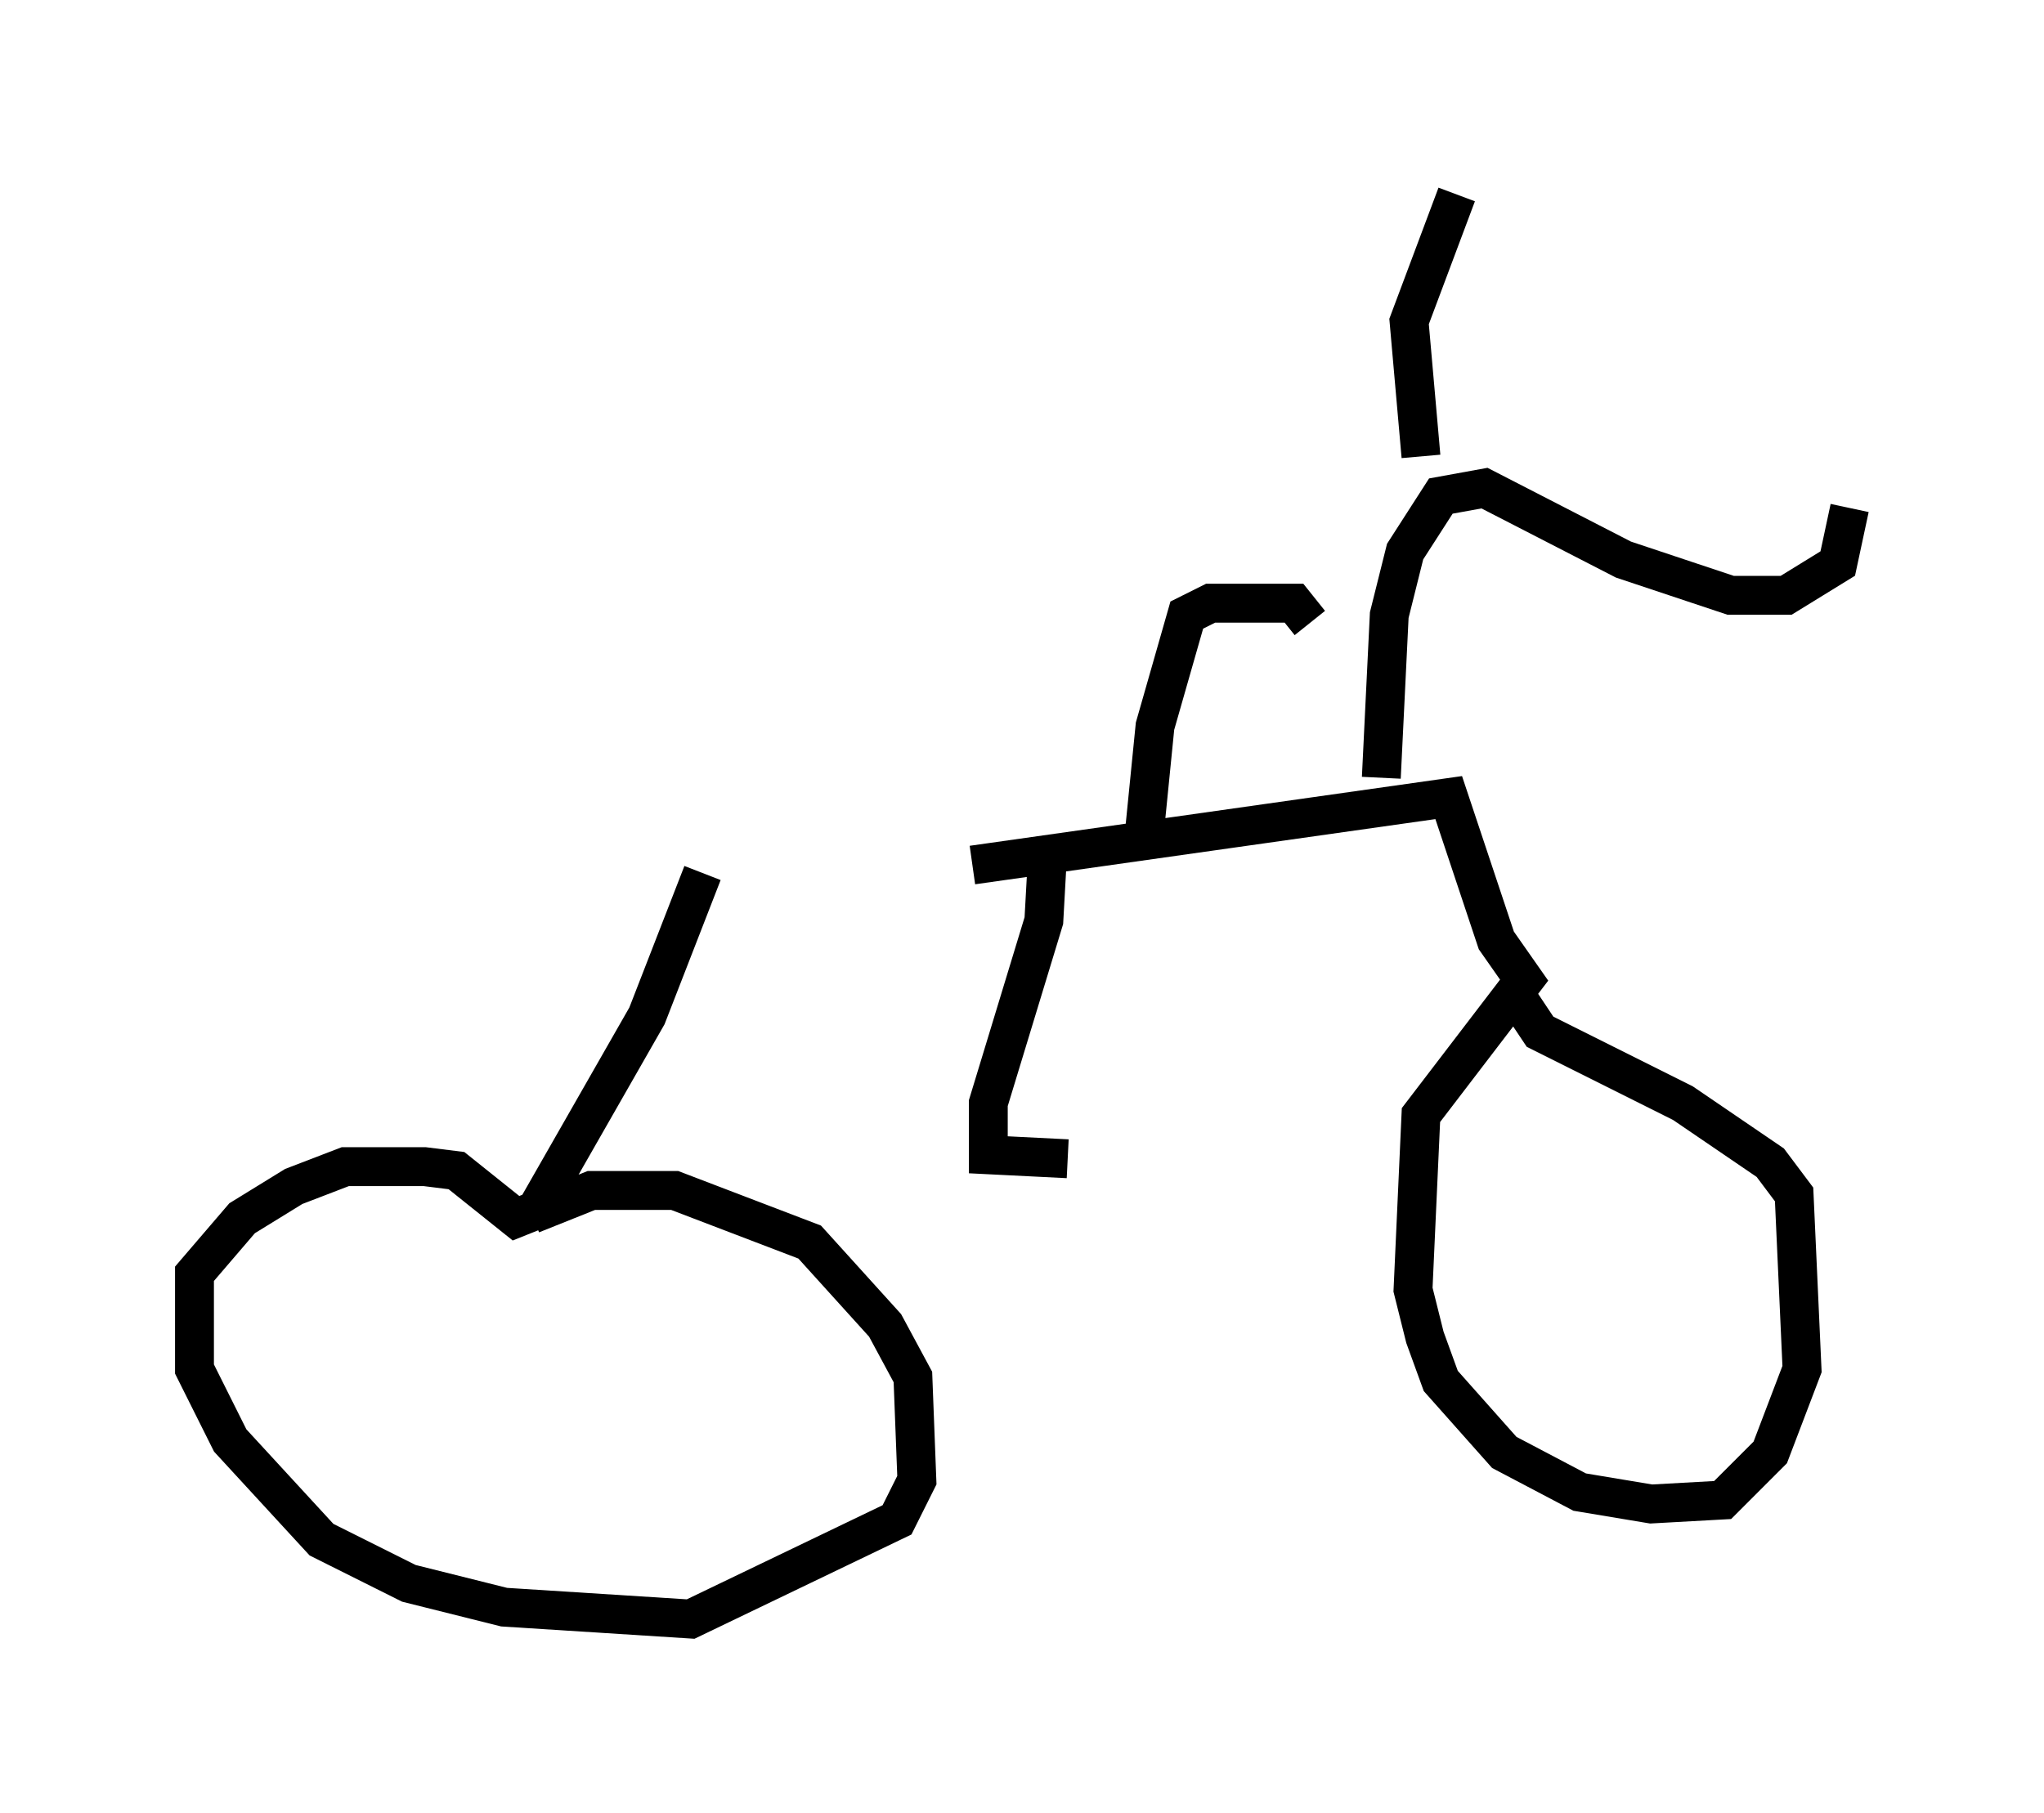 <?xml version="1.0" encoding="utf-8" ?>
<svg baseProfile="full" height="46.648" version="1.1" width="52.569" xmlns="http://www.w3.org/2000/svg" xmlns:ev="http://www.w3.org/2001/xml-events" xmlns:xlink="http://www.w3.org/1999/xlink"><defs /><rect fill="white" height="46.648" width="52.569" x="0" y="0" /><path d="M17.965, 22.661 m7.044, -0.408 l12.25, -1.735 1.225, 3.675 l0.715, 1.021 -2.654, 3.471 l-0.204, 4.492 0.306, 1.225 l0.408, 1.123 1.633, 1.838 l1.94, 1.021 1.838, 0.306 l1.838, -0.102 1.225, -1.225 l0.817, -2.144 -0.204, -4.492 l-0.613, -0.817 -2.246, -1.531 l-3.675, -1.838 -0.817, -1.225 m-20.723, -2.858 l-1.429, 3.675 -2.858, 5.002 l-0.51, 0.204 -1.531, -1.225 l-0.817, -0.102 -2.042, 0.0 l-1.327, 0.51 -1.327, 0.817 l-1.225, 1.429 0.0, 2.45 l0.919, 1.838 2.348, 2.552 l2.246, 1.123 2.45, 0.613 l4.798, 0.306 5.308, -2.552 l0.51, -1.021 -0.102, -2.654 l-0.715, -1.327 -1.94, -2.144 l-3.471, -1.327 -2.144, 0.0 l-1.531, 0.613 m13.271, -9.392 l-0.102, 1.838 -1.429, 4.696 l0.0, 1.327 2.042, 0.102 m1.94, -8.065 l0.306, -3.063 0.817, -2.858 l0.613, -0.306 2.144, 0.0 l0.408, 0.51 m1.838, 3.981 l0.204, -4.185 0.408, -1.633 l0.919, -1.429 1.123, -0.204 l3.573, 1.838 2.756, 0.919 l1.429, 0.0 1.327, -0.817 l0.306, -1.429 m-11.025, -1.327 l-0.306, -3.471 1.225, -3.267 " fill="none" stroke="black" stroke-width="1" /></svg>